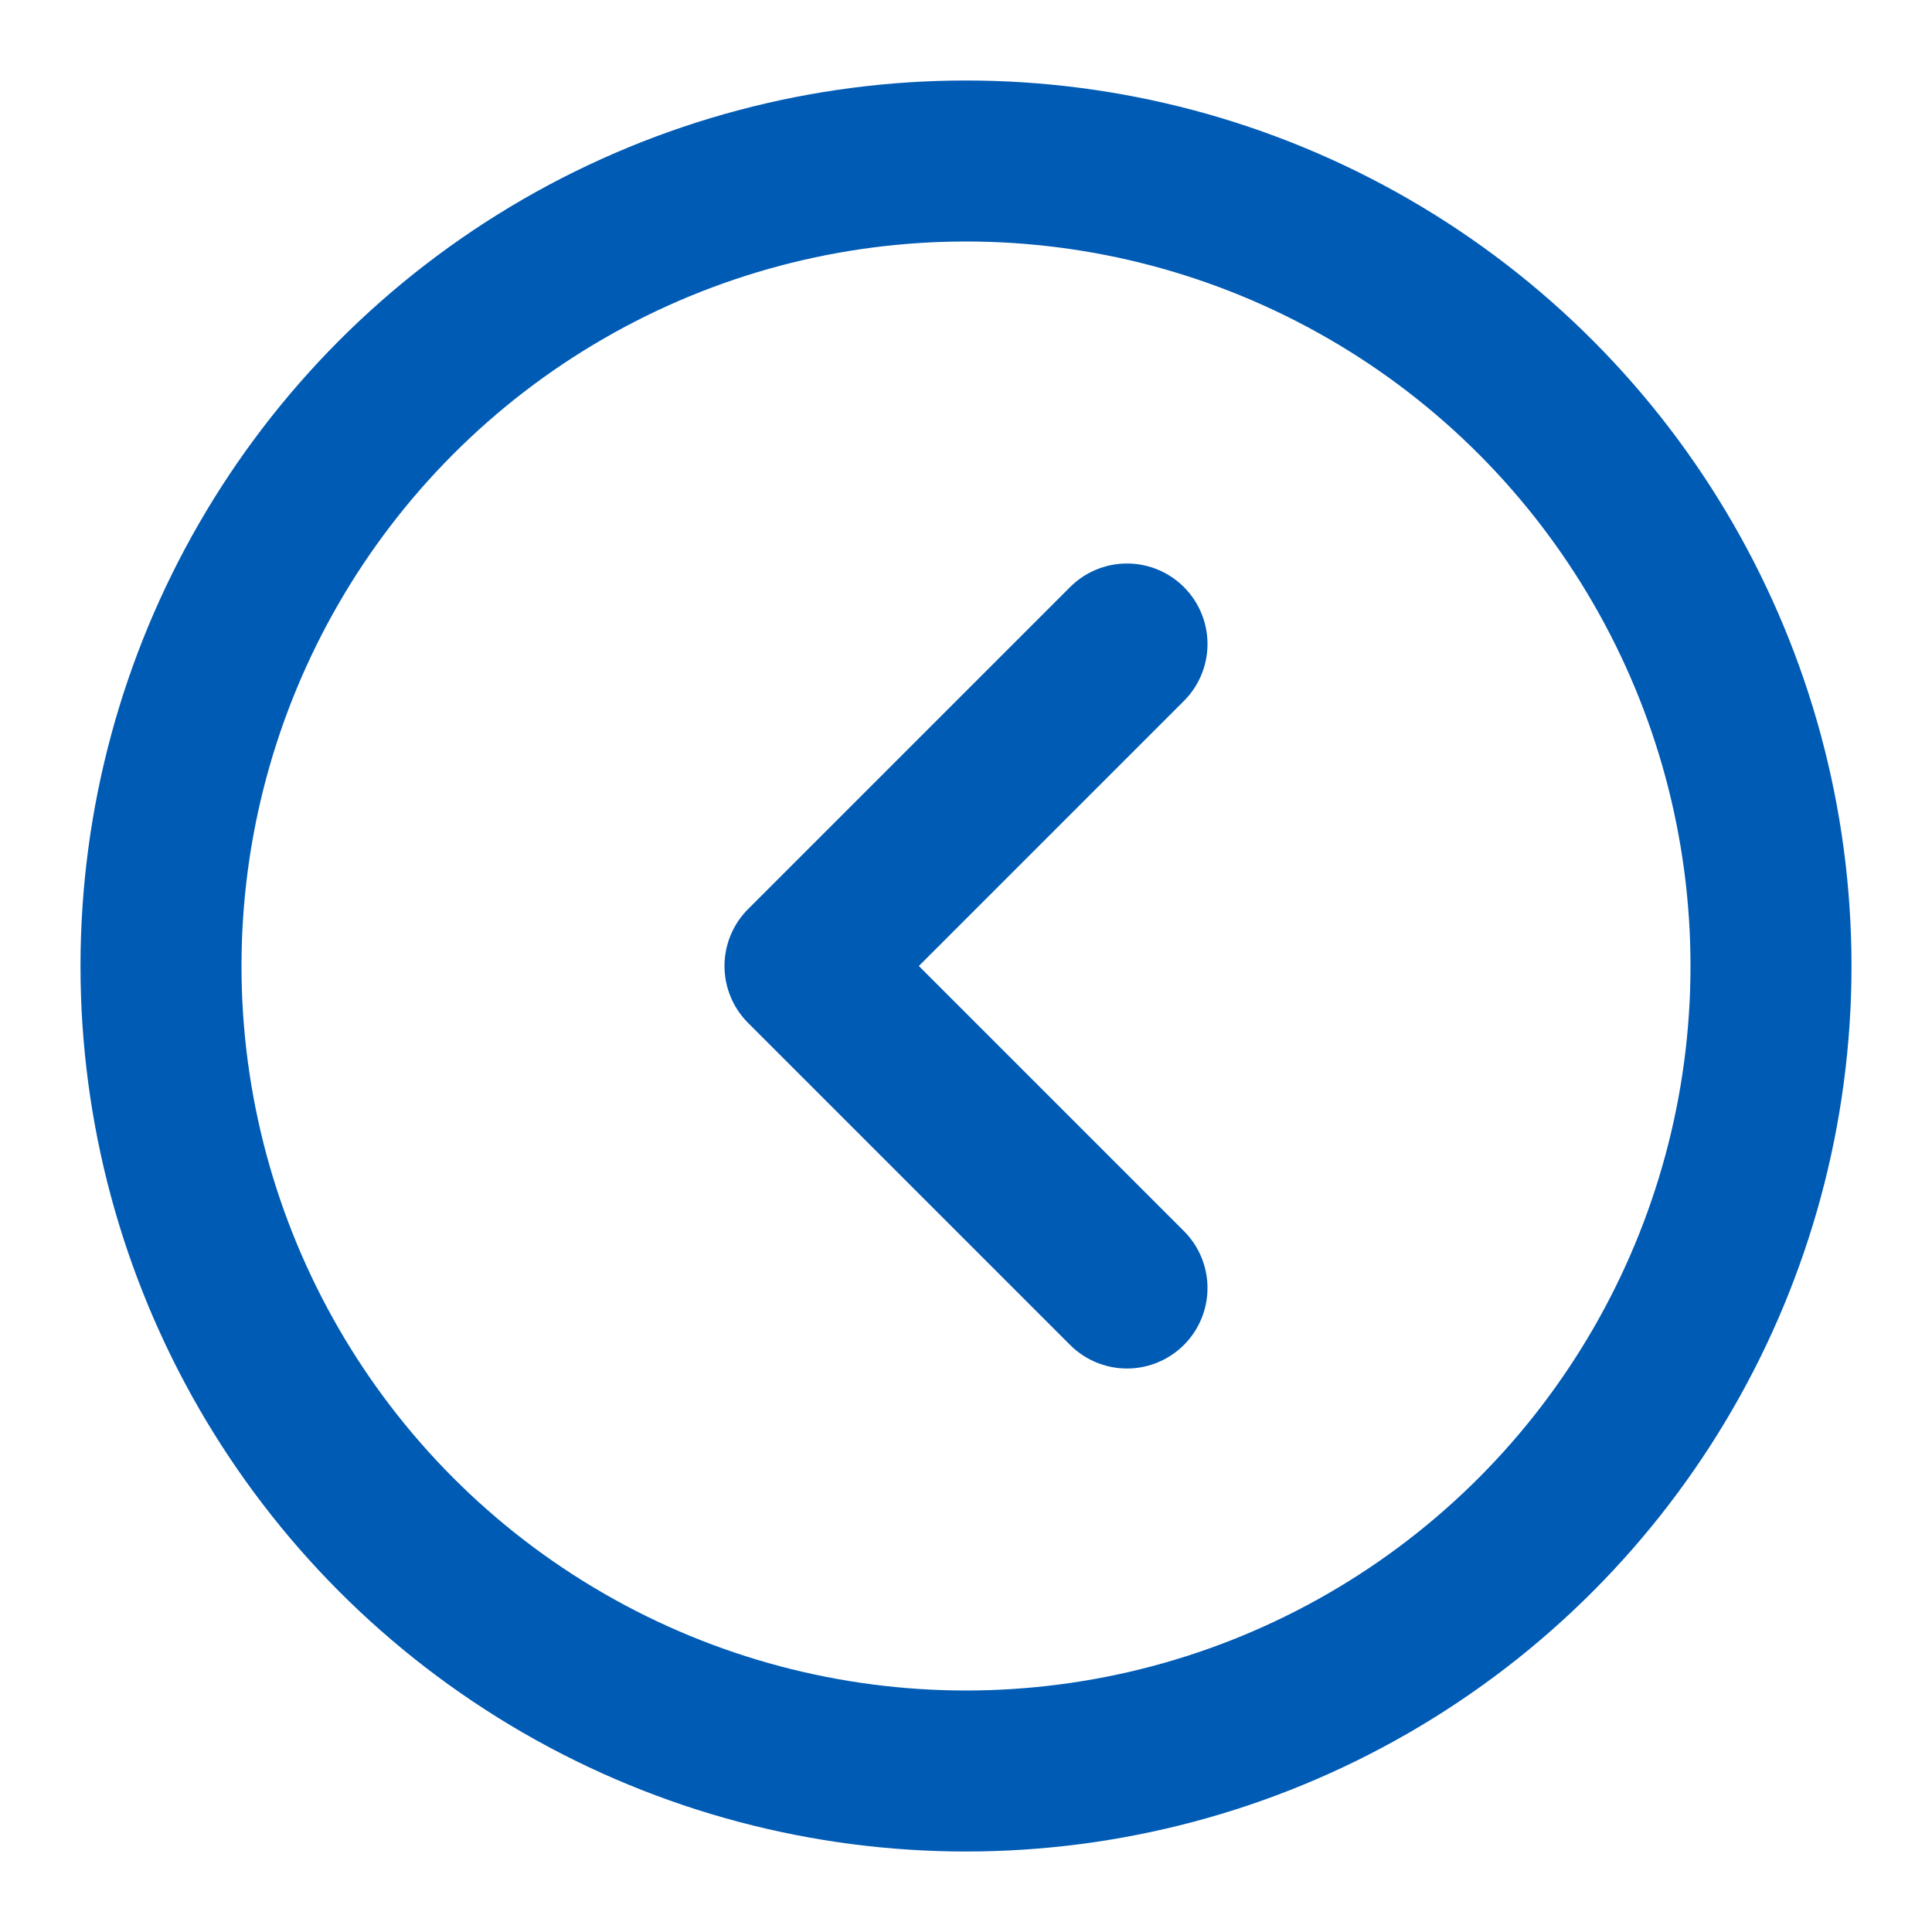 <svg xmlns="http://www.w3.org/2000/svg" width="48" height="48" viewBox="0 0 24 24" fill="none" stroke="#005bb5" stroke-width="2" stroke-linecap="round" stroke-linejoin="round" class="lucide lucide-circle-chevron-left-icon lucide-circle-chevron-left"><circle cx="12" cy="12" r="10"/><path d="m14 16-4-4 4-4"/></svg>